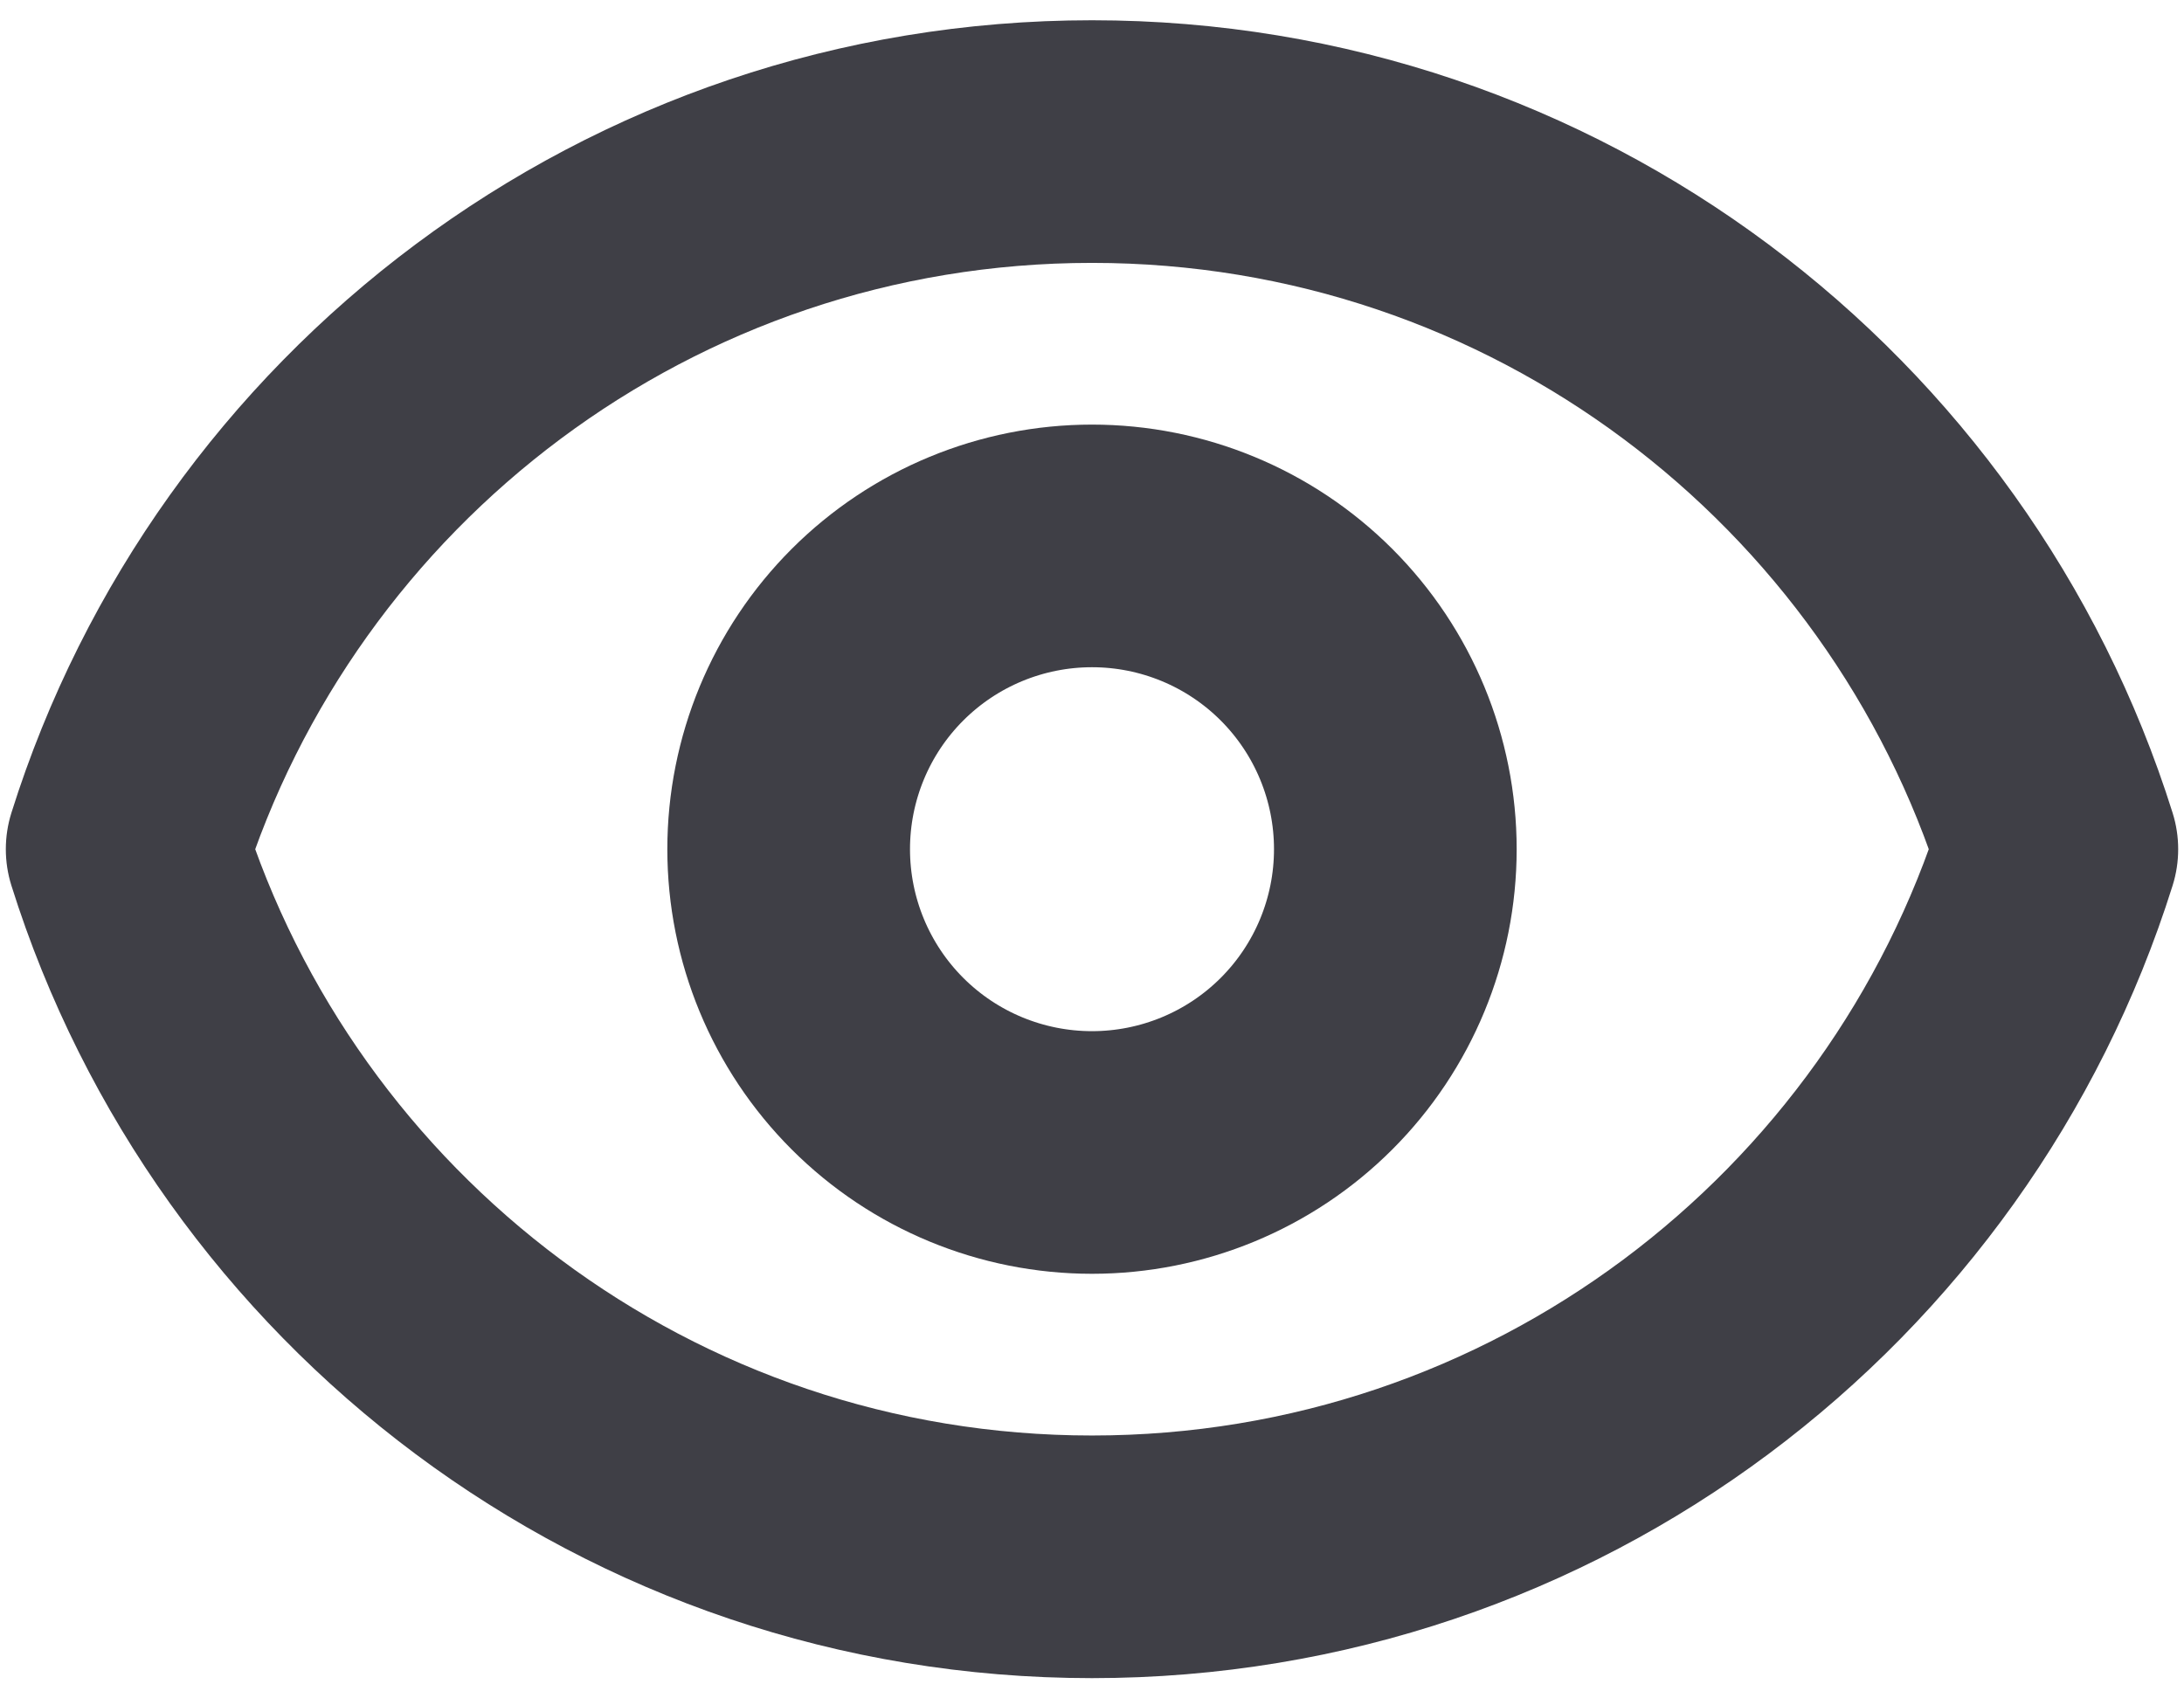<svg width="18" height="14" viewBox="0 0 18 14" fill="none" xmlns="http://www.w3.org/2000/svg">
<g clip-path="url(#clip0_2860_104750)">
<path d="M10.768 8.768C11.237 8.299 11.5 7.663 11.5 7C11.5 6.337 11.237 5.701 10.768 5.232C10.299 4.763 9.663 4.5 9 4.5C8.337 4.5 7.701 4.763 7.232 5.232C6.763 5.701 6.5 6.337 6.5 7C6.5 7.663 6.763 8.299 7.232 8.768C7.701 9.237 8.337 9.5 9 9.5C9.663 9.5 10.299 9.237 10.768 8.768Z" stroke="#3F3F46" stroke-width="2" stroke-linecap="round" stroke-linejoin="round"/>
<path d="M1.048 7C2.11 3.619 5.269 1.167 9 1.167C12.732 1.167 15.89 3.619 16.952 7C15.89 10.381 12.732 12.833 9 12.833C5.269 12.833 2.11 10.381 1.048 7Z" stroke="#3F3F46" stroke-width="2" stroke-linecap="round" stroke-linejoin="round"/>
</g>
<defs>
<clipPath id="clip0_2860_104750">
<rect width="18" height="14" fill="white"/>
</clipPath>
</defs>
</svg>
